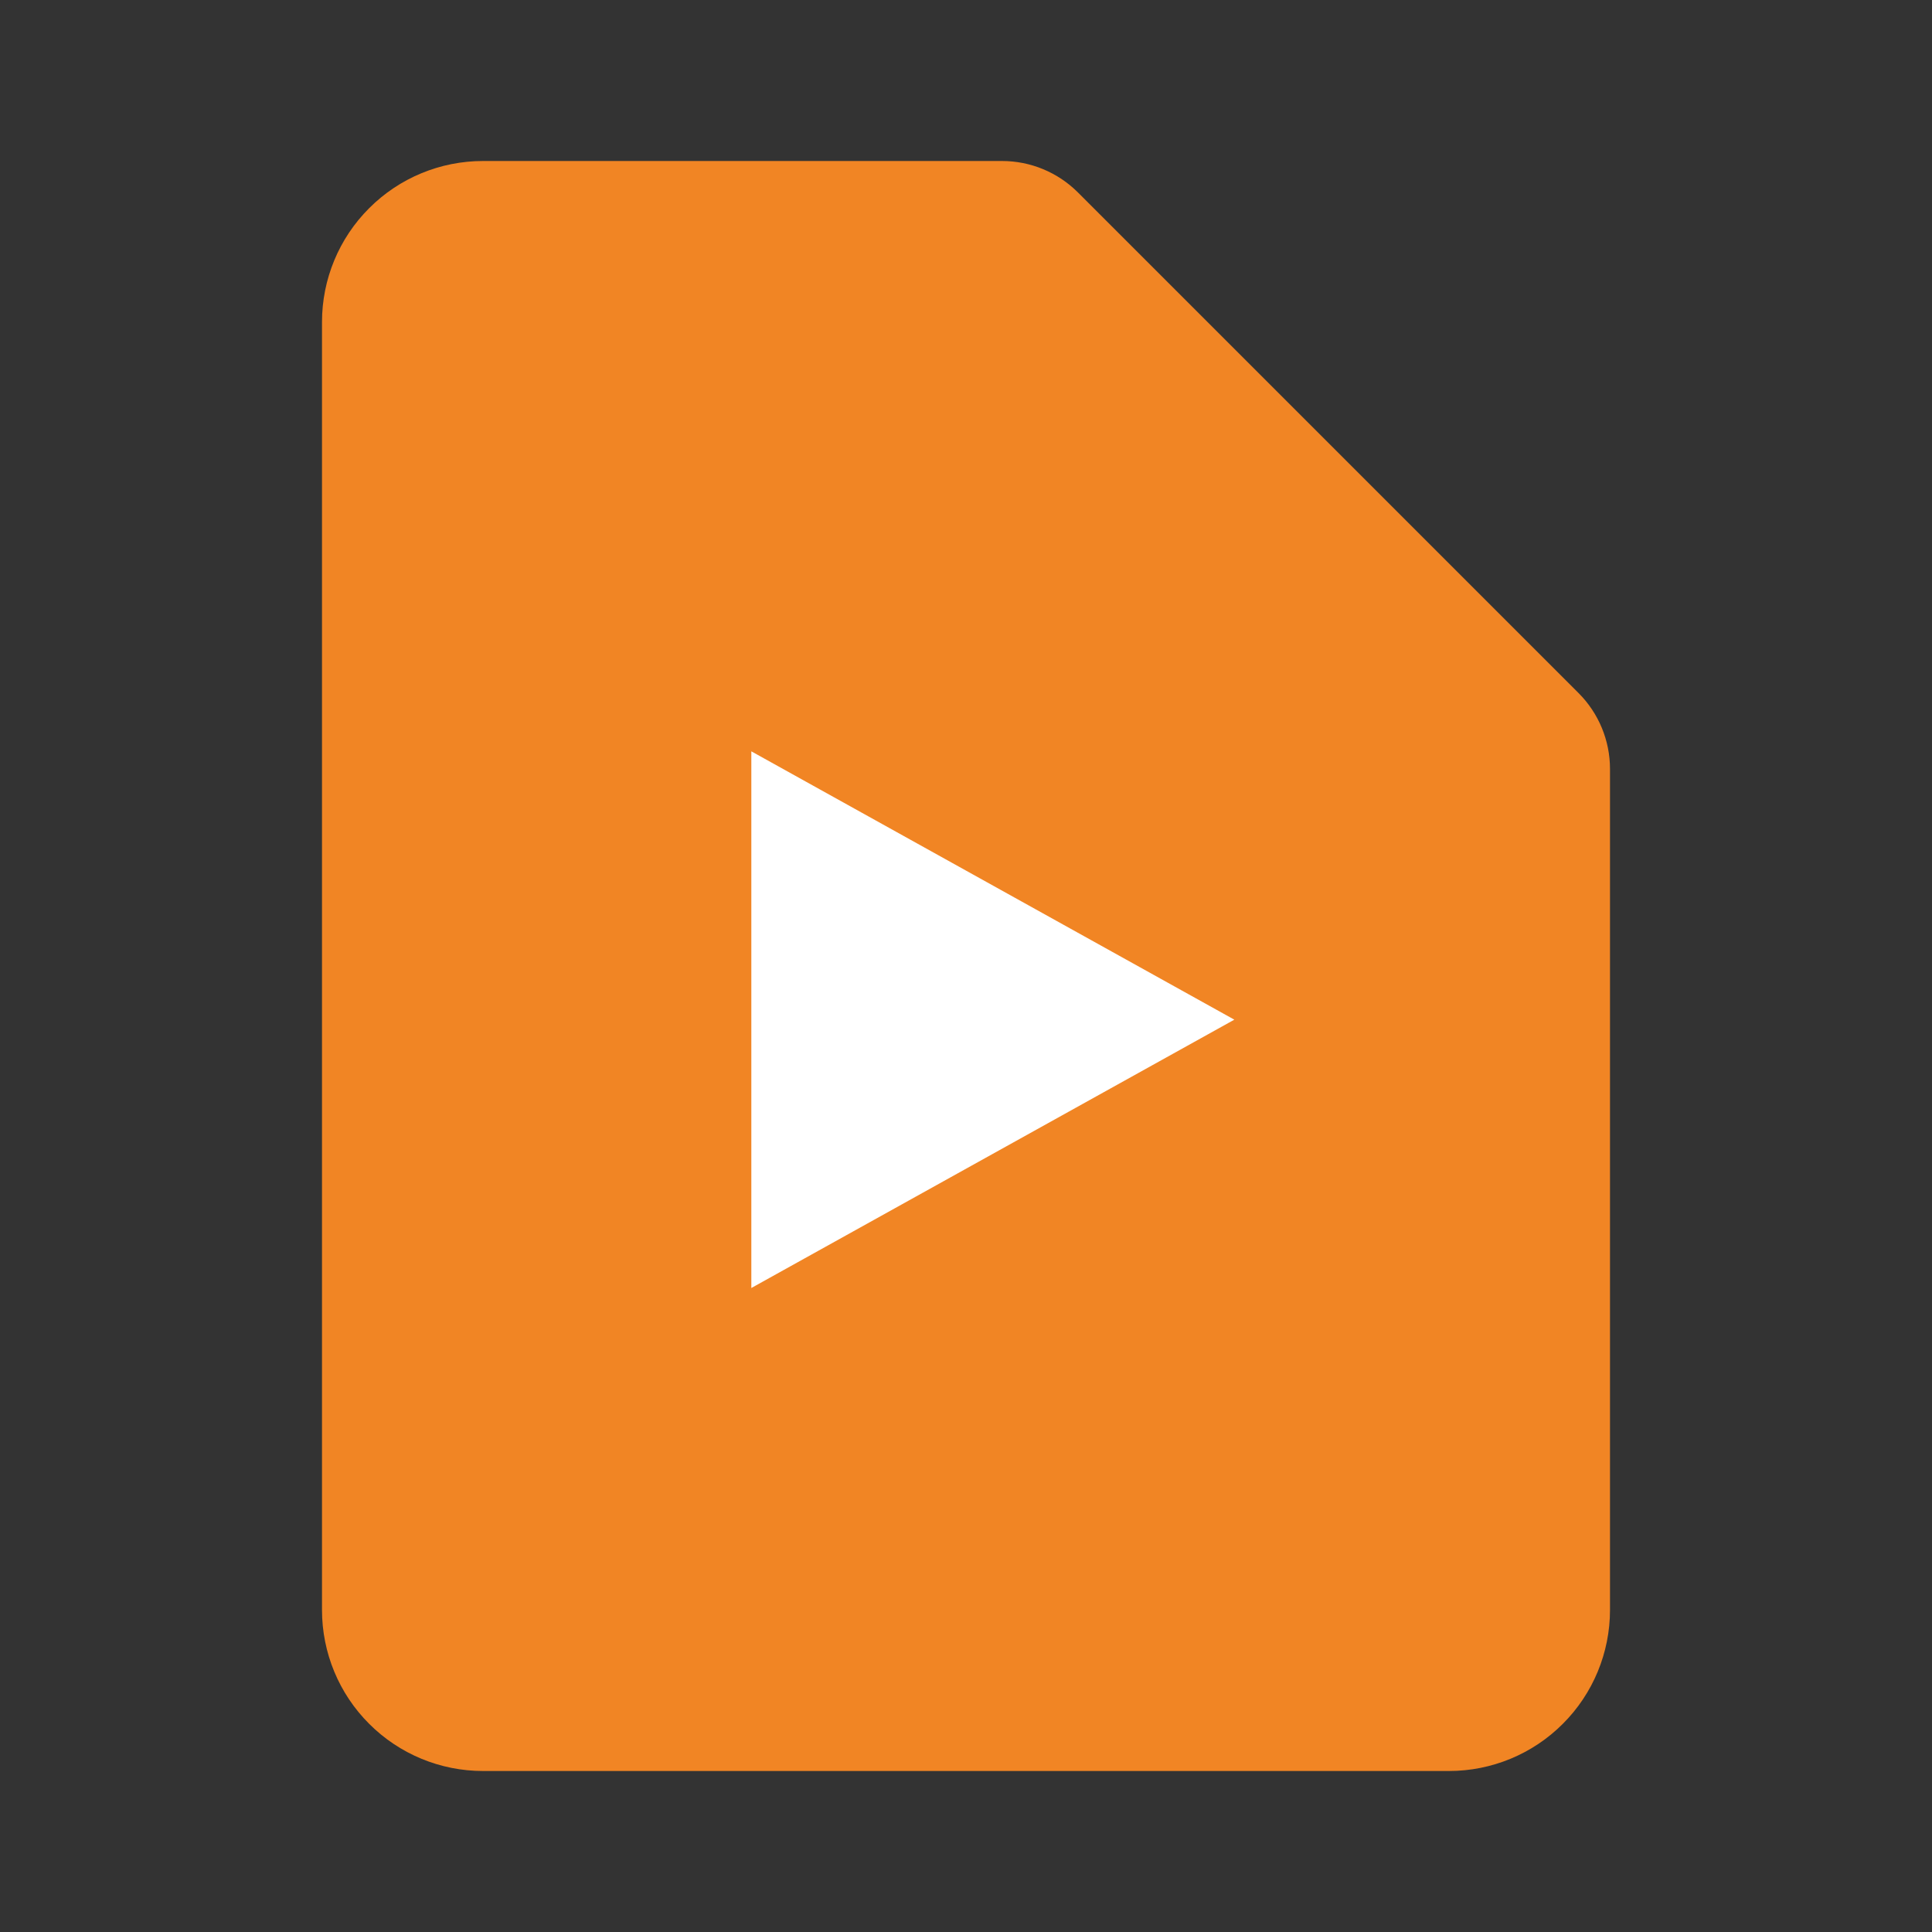 <svg width="36" height="36" viewBox="0 0 36 36" fill="none" xmlns="http://www.w3.org/2000/svg">
<rect x="0" y="0" width="36" height="36" fill="#333333" stroke="none"/>
<path d="M20.086 3.586C19.711 3.211 19.202 3 18.672 3H9C8.204 3 7.441 3.316 6.879 3.879C6.316 4.441 6 5.204 6 6V30C6 30.796 6.316 31.559 6.879 32.121C7.441 32.684 8.204 33 9 33H27C27.796 33 28.559 32.684 29.121 32.121C29.684 31.559 30 30.796 30 30V14.328C30 13.798 29.789 13.289 29.414 12.914L20.086 3.586Z" fill="#F18524"/>
<path d="M14 14L23 19L14 24V14Z" fill="white"/>
</svg>
